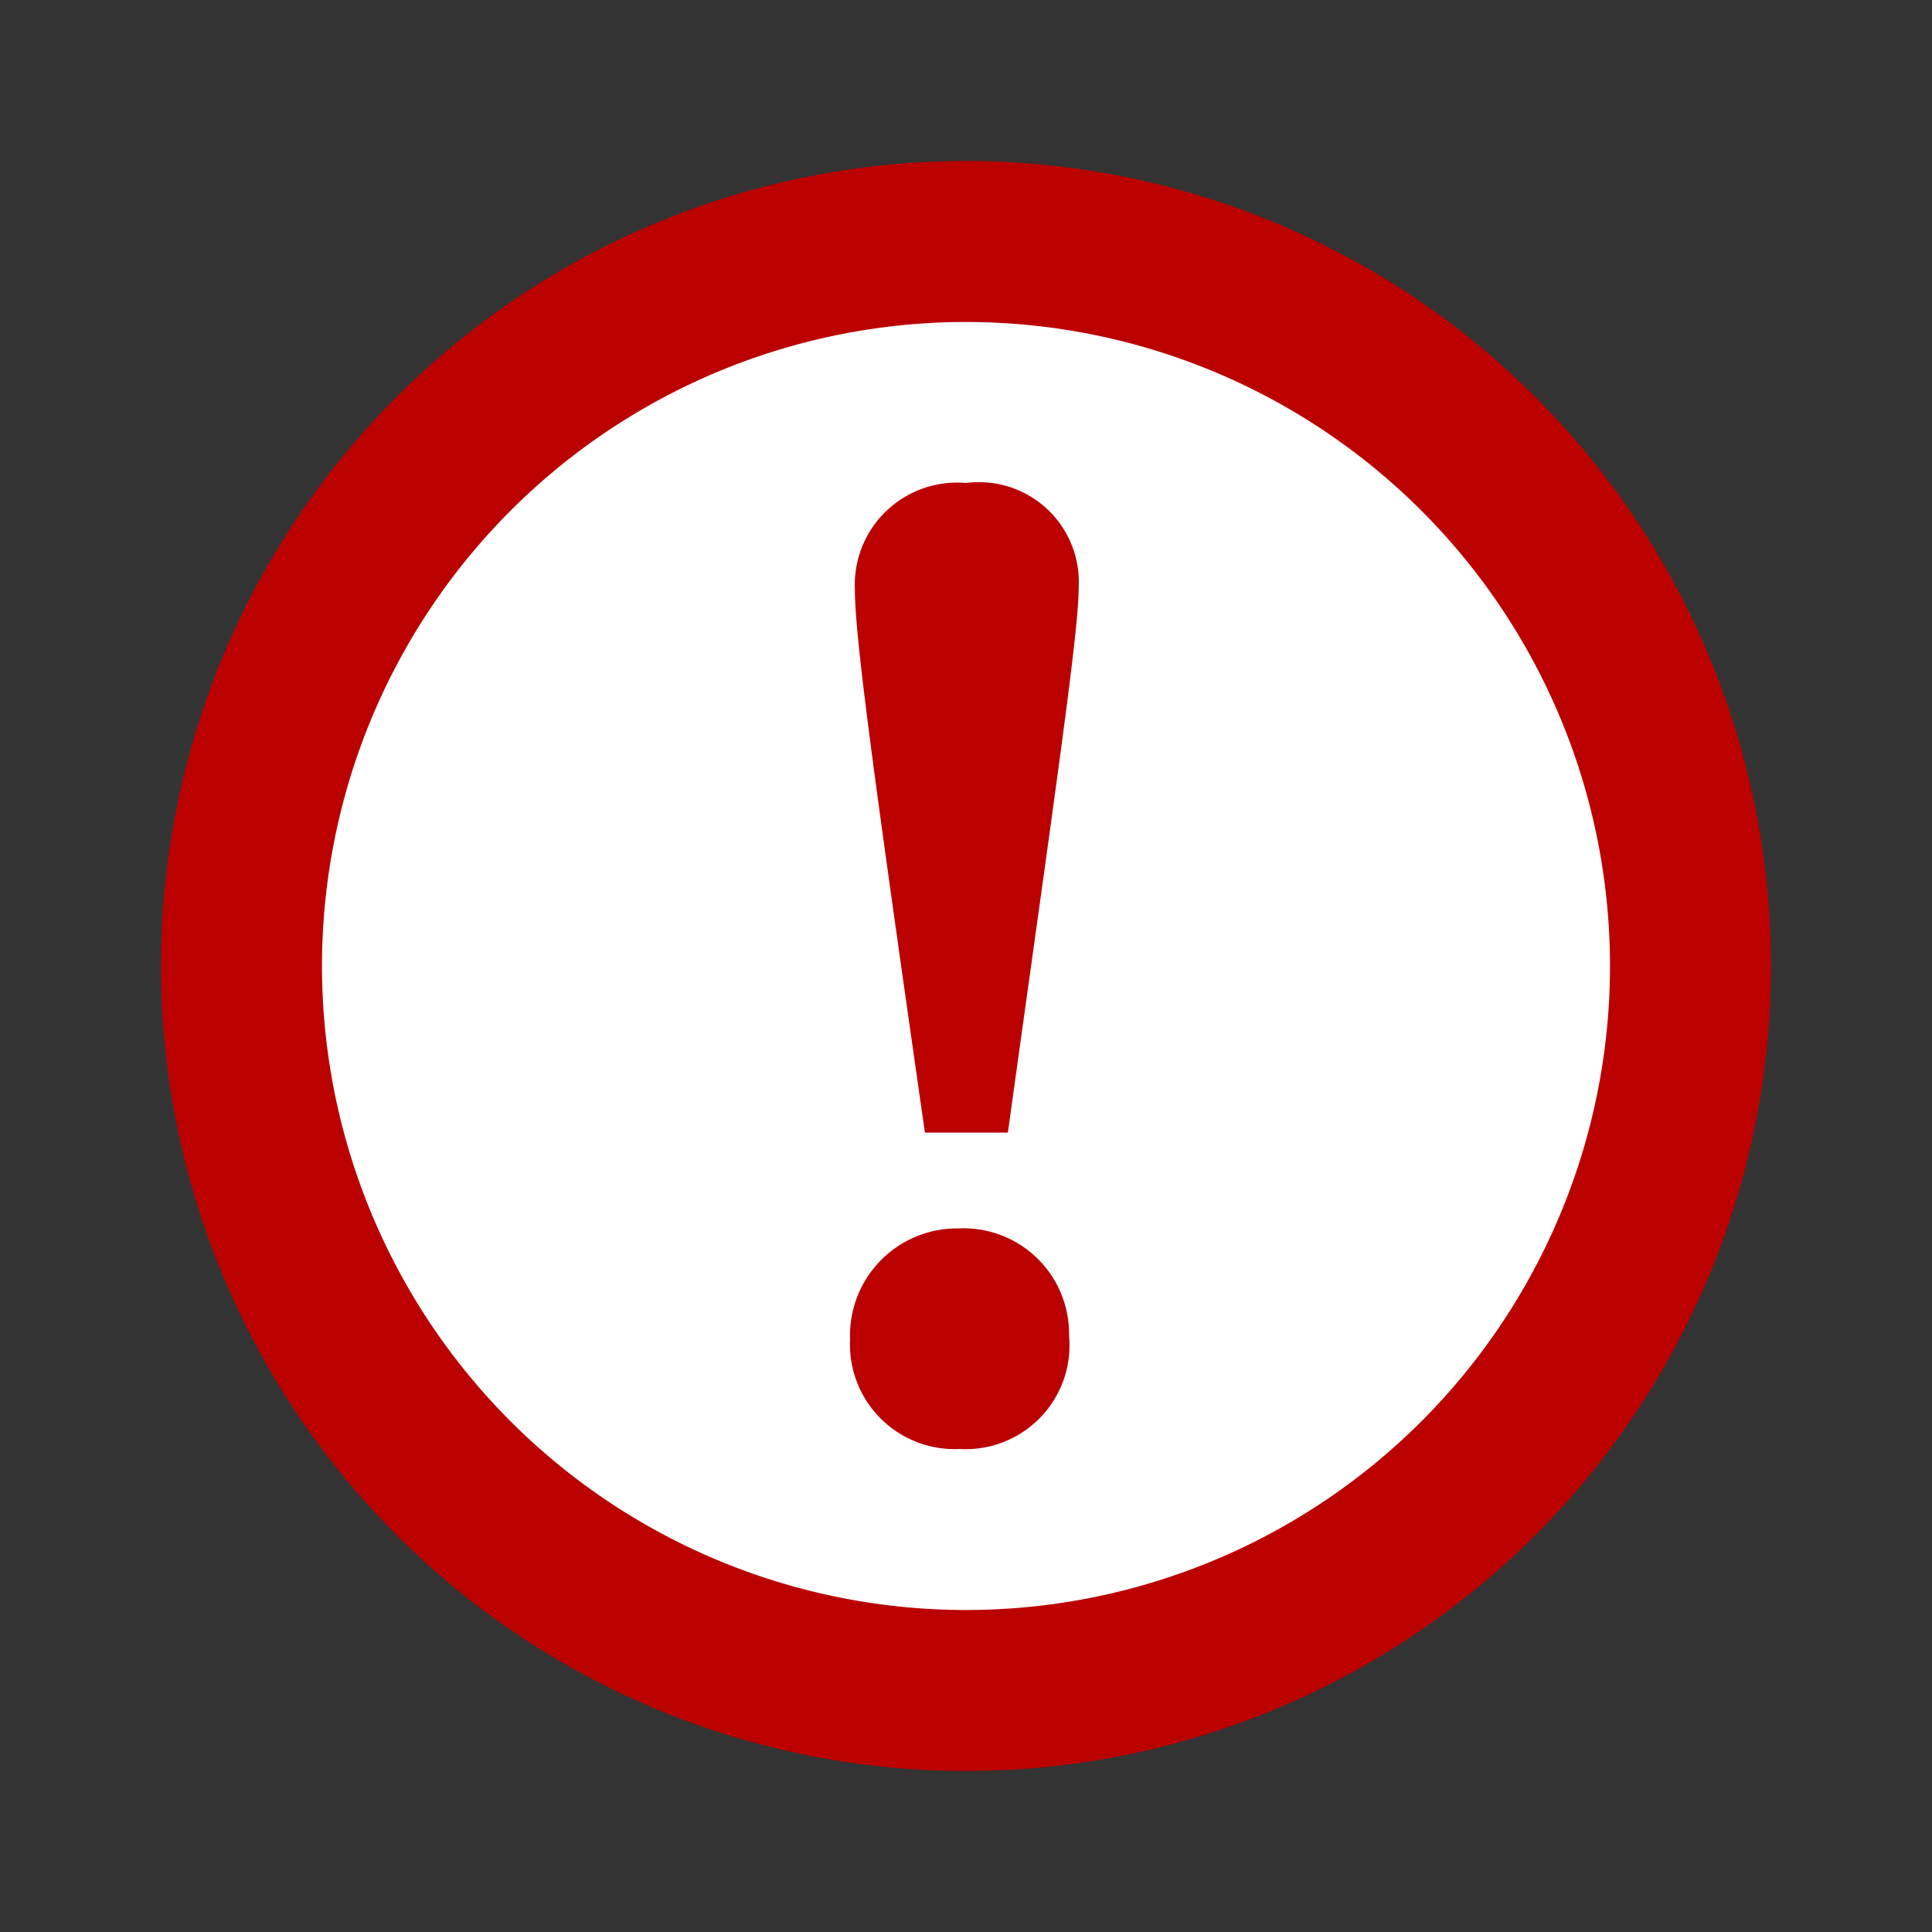 <svg xmlns="http://www.w3.org/2000/svg" viewBox="0 0 24 24">
  <rect x="0" y="0" width="24" height="24" fill="#333333" stroke="none"/>
  <defs>
    <style>
      .cls-1{fill:#fff;}
      .cls-2{fill:#b00; fill-opacity: 1;}
      .cls-3{fill:none;}
    </style>
  </defs>
  <title>Error</title>
  <g id="Layer_2" data-name="Layer 2">
    <g id="Icons_-_Expanded" data-name="Icons - Expanded">
      <circle class="cls-1" cx="12" cy="12" r="9"/>
      <path class="cls-2" d="M12,4a8,8,0,1,1-8,8,8,8,0,0,1,8-8m0-2A10,10,0,1,0,22,12,10,10,0,0,0,12,2Z"/>
      <path class="cls-2" d="M11.92,18a1.3,1.3,0,0,1-1.36-1.36,1.33,1.33,0,0,1,1.35-1.38,1.31,1.31,0,0,1,1.37,1.33A1.29,1.29,0,0,1,11.92,18Zm-.43-3.93c-.64-4.46-.87-6.16-.87-6.74A1.27,1.27,0,0,1,12,6a1.24,1.24,0,0,1,1.4,1.29c0,.56-.27,2.39-.88,6.78Z"/>
    </g>
  </g>
</svg>
